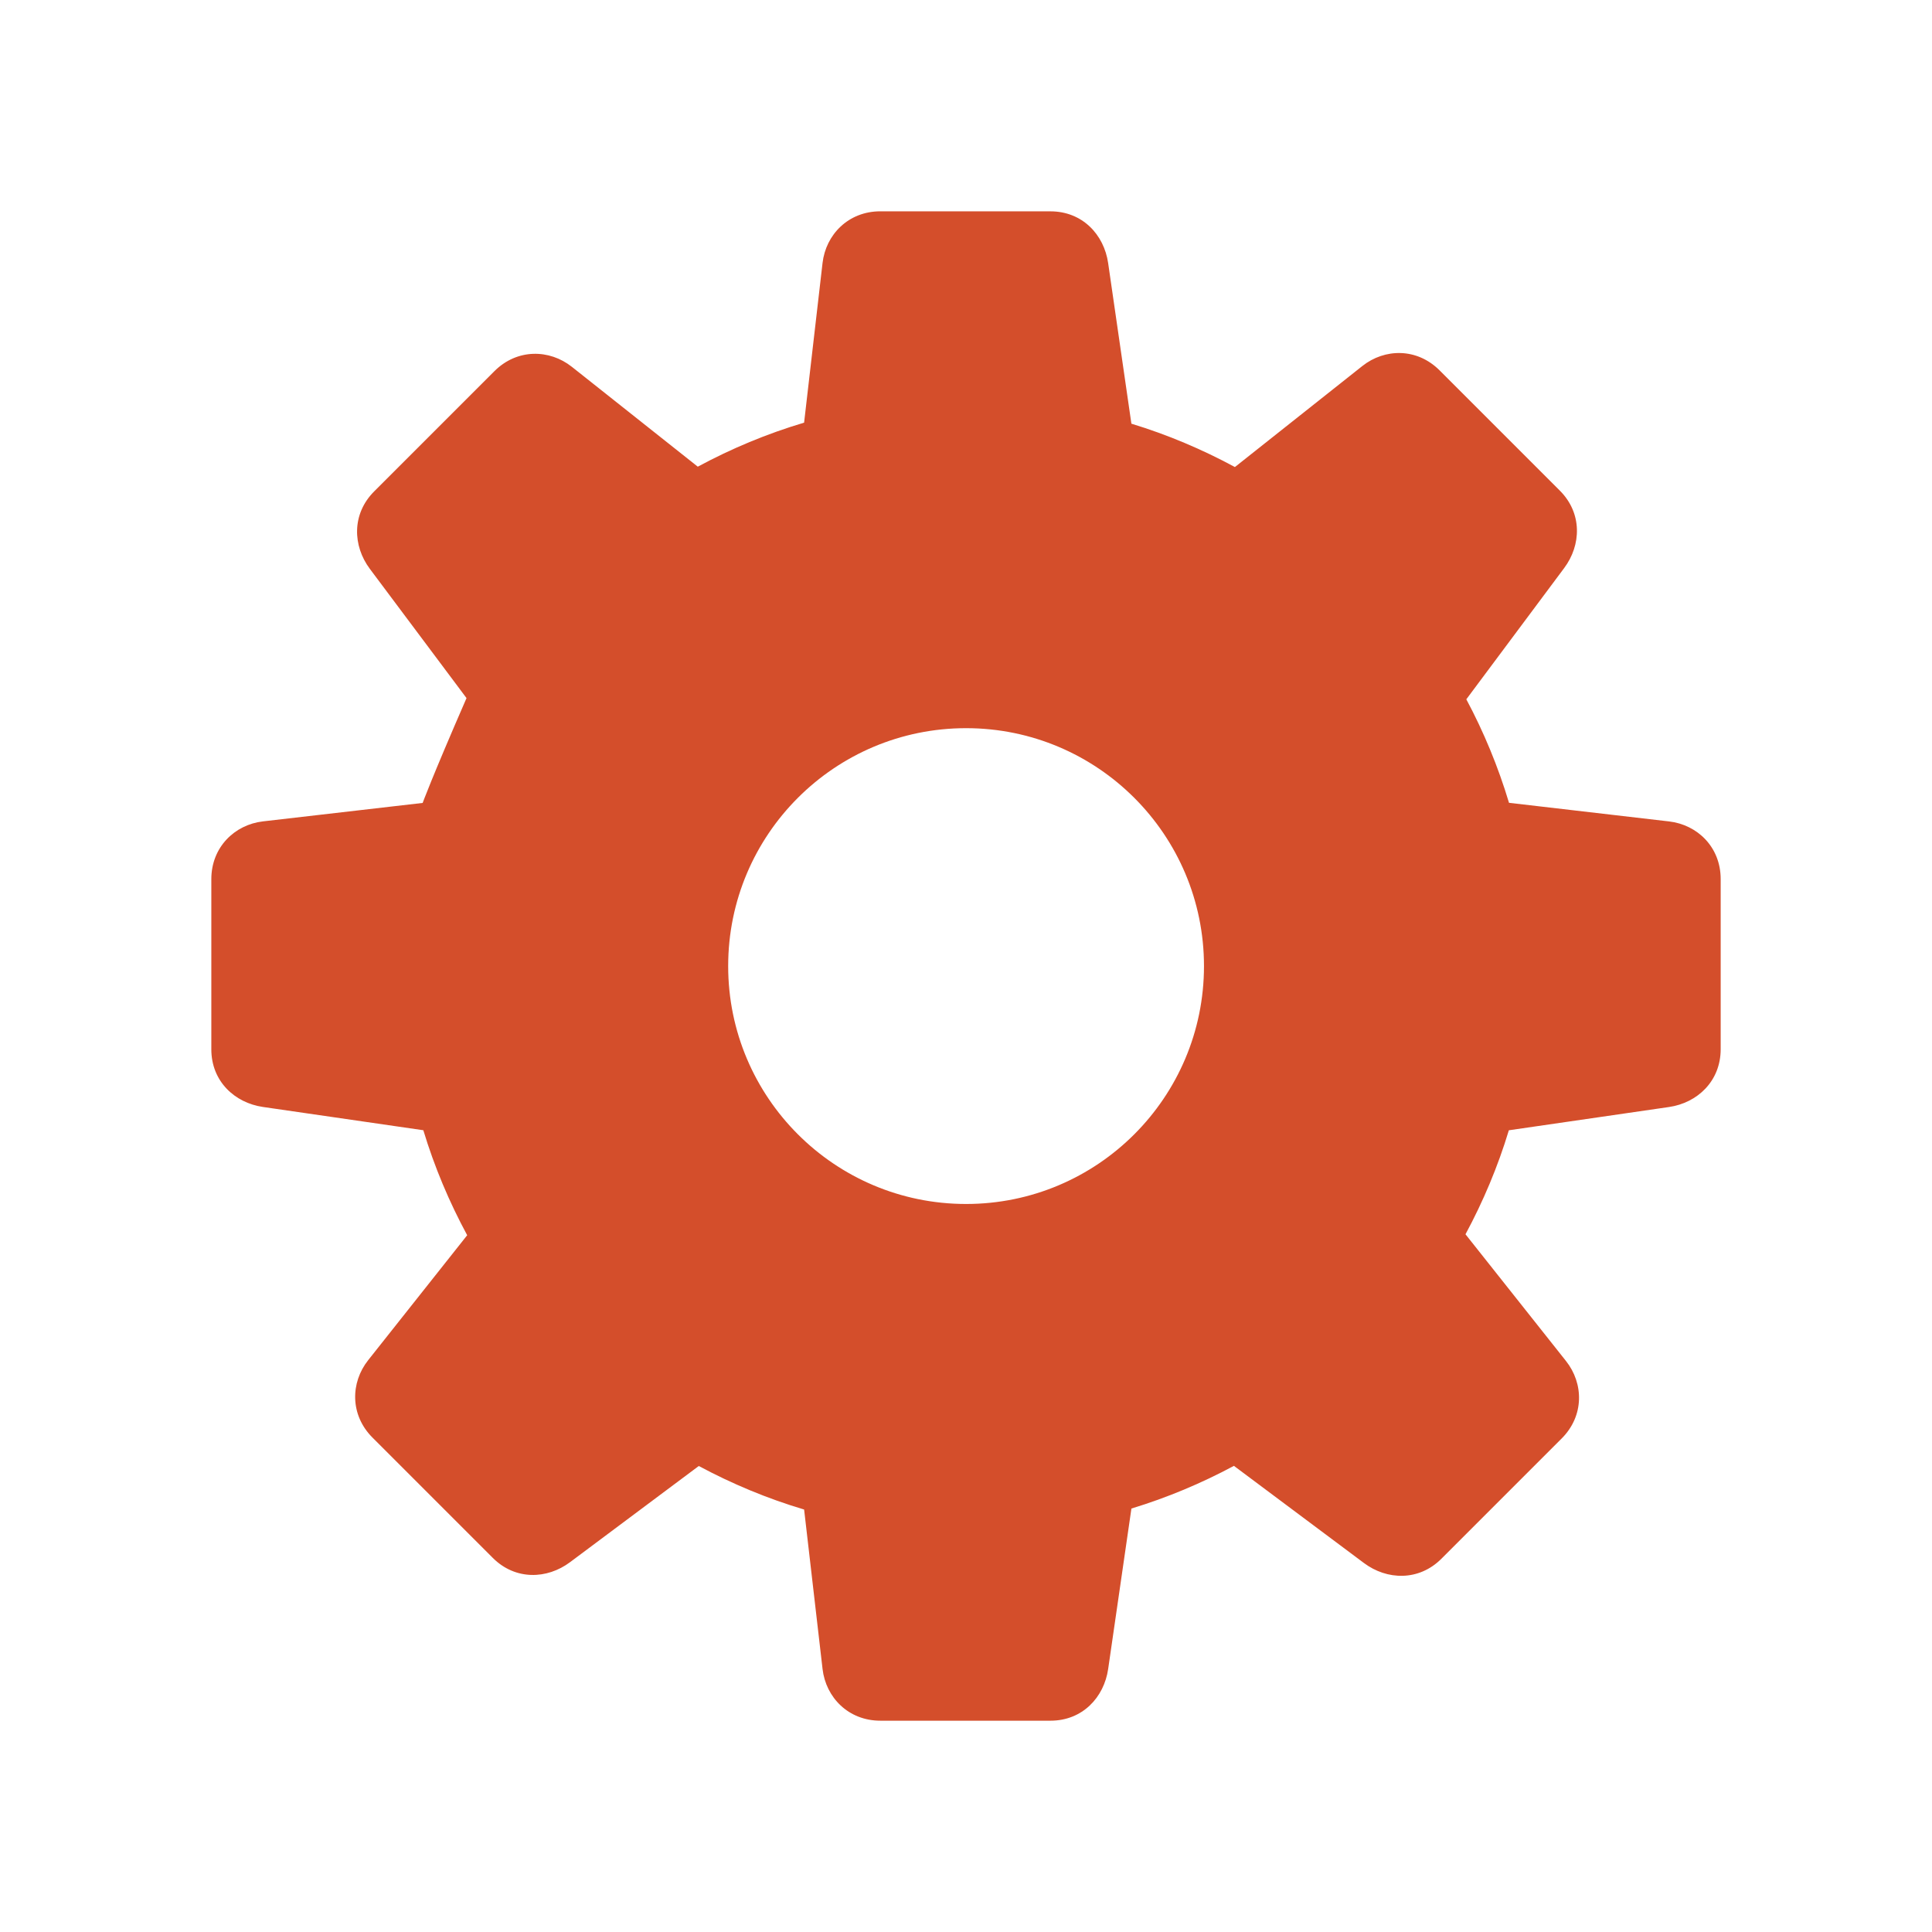 <svg viewBox="0 0 512 512" xmlns="http://www.w3.org/2000/svg">
 <path d="m233.302 56c-8.477 0-14.448 6.165-15.32 13.696l-4.887 42.31c-9.861 2.935-19.28 6.875-28.175 11.667l-33.373-26.463c-5.94-4.706-14.52-4.848-20.517 1.145l-31.876 31.876c-5.994 5.994-5.681 14.448-1.145 20.517l25.623 34.254c-9.474 21.752-11.648 27.872-11.623 27.782l-42.31 4.887c-7.528.872-13.696 6.845-13.696 15.32v45.087c0 8.477 6.193 14.192 13.696 15.28l42.487 6.164c2.941 9.738 6.869 19.032 11.623 27.826l-26.24 33.111c-4.706 5.94-4.848 14.52 1.145 20.517l31.876 31.876c5.994 5.994 14.4 5.681 20.473 1.145l34.122-25.492c8.824 4.729 18.148 8.629 27.914 11.535l4.887 42.266c.872 7.528 6.844 13.696 15.32 13.696h45.087c8.477 0 14.192-6.193 15.28-13.696l6.164-42.527c9.494-2.89 18.568-6.699 27.165-11.312l34.471 25.759c6.071 4.536 14.52 4.848 20.517-1.145l31.876-31.876c5.994-5.994 5.851-14.577 1.145-20.517l-26.639-33.593c4.691-8.717 8.579-17.919 11.491-27.561l42.439-6.164c7.5-1.086 13.696-6.844 13.696-15.32v-45.087c0-8.477-6.165-14.408-13.696-15.28l-42.398-4.931c-2.879-9.585-6.678-18.755-11.312-27.431l25.932-34.782c4.536-6.071 4.848-14.52-1.145-20.517l-31.876-31.876c-5.994-5.994-14.536-5.851-20.473-1.145l-33.767 26.769c-8.676-4.684-17.833-8.571-27.431-11.491l-6.164-42.575c-1.086-7.5-6.8-13.696-15.28-13.696zm22.718 136.973c34.818 0 63.047 28.231 63.047 63.047 0 34.818-28.231 63.047-63.047 63.047-34.818 0-63.047-28.231-63.047-63.047 0-34.818 28.231-63.047 63.047-63.047" fill="#d44e2b"/>
</svg>
